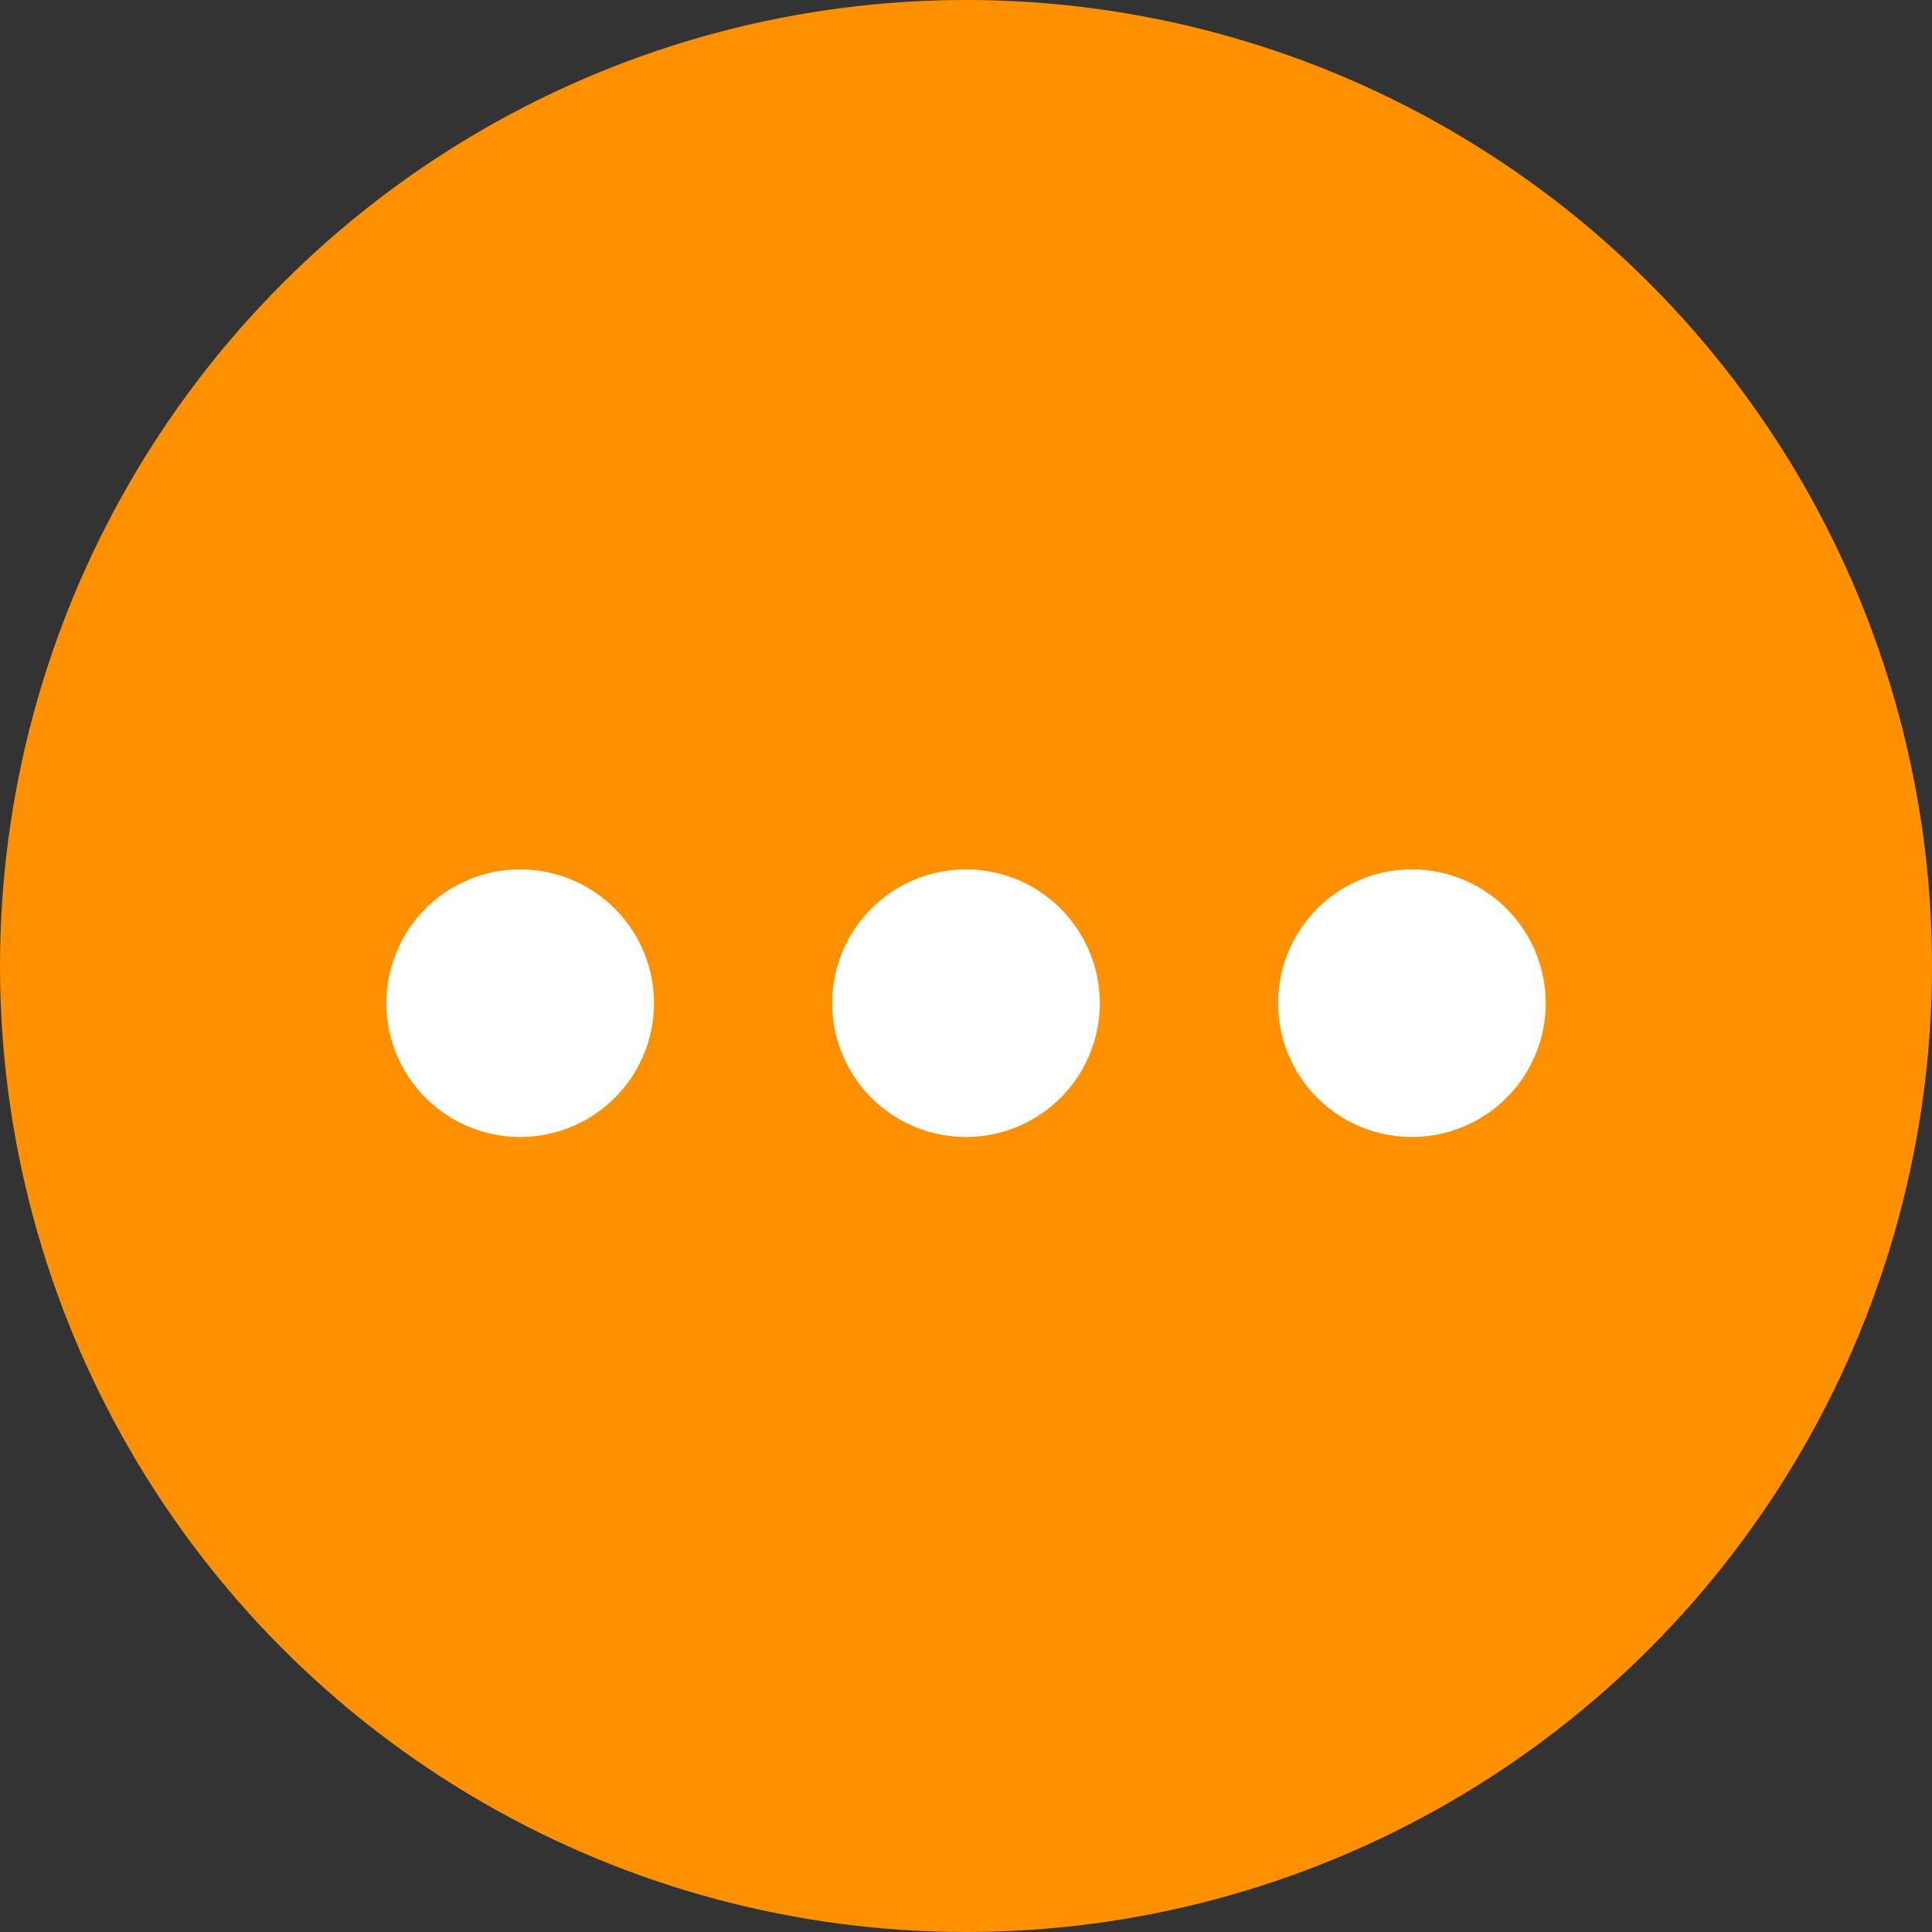 <svg xmlns="http://www.w3.org/2000/svg" width="20" height="20" viewBox="0 0 20 20">
  <rect x="0" y="0" width="20" height="20" fill="#333333" stroke="none"/>
  <g id="three_dots" transform="translate(-1148 -839)">
    <circle id="Ellipse_345" data-name="Ellipse 345" cx="10" cy="10" r="10" transform="translate(1148 839)" fill="#ff9100"/>
    <g id="dots" transform="translate(1149 835)">
      <path id="XMLID_287_" d="M14.385,13a1.385,1.385,0,1,0,1.385,1.385A1.386,1.386,0,0,0,14.385,13Z" transform="translate(-5.385)" fill="#fff"/>
      <path id="XMLID_289_" d="M4.385,13a1.385,1.385,0,1,0,1.385,1.385A1.386,1.386,0,0,0,4.385,13Z" transform="translate(0)" fill="#fff"/>
      <path id="XMLID_291_" d="M24.385,13a1.385,1.385,0,1,0,1.385,1.385A1.386,1.386,0,0,0,24.385,13Z" transform="translate(-10.769)" fill="#fff"/>
    </g>
  </g>
</svg>
